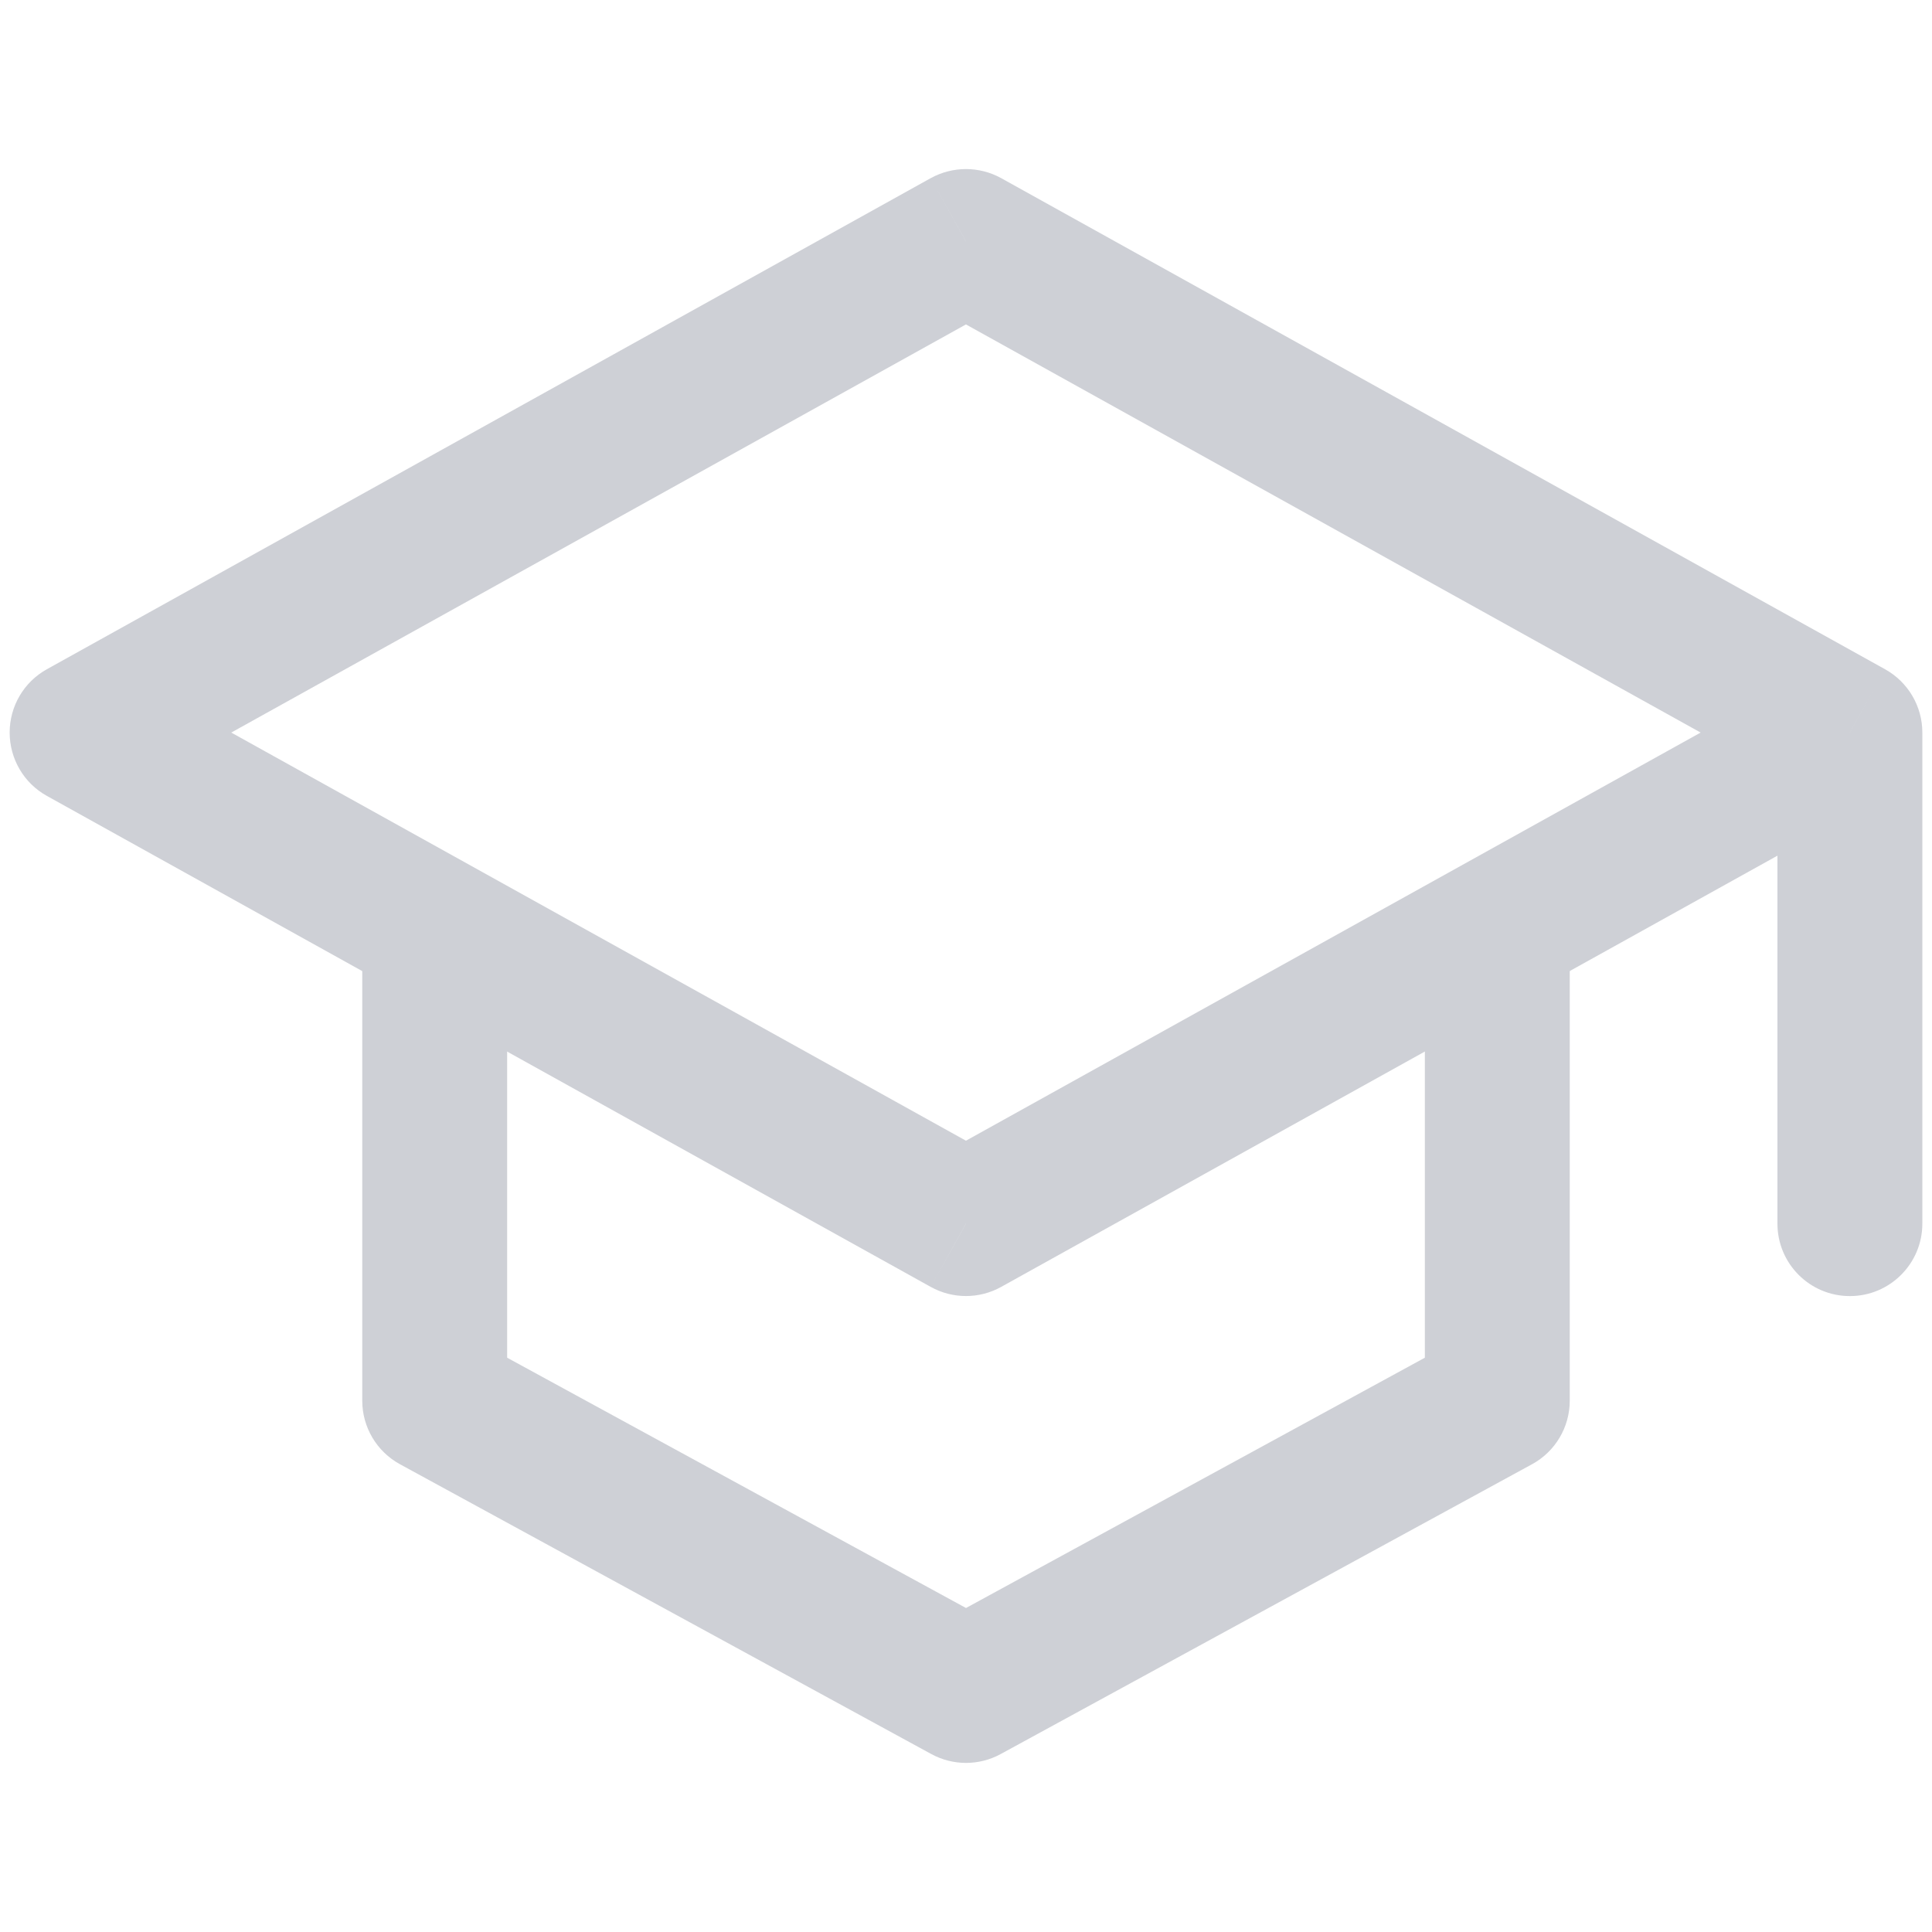 <!-- Copyright 2000-2022 JetBrains s.r.o. and contributors. Use of this source code is governed by the Apache 2.0 license. -->
<svg width="20" height="20" viewBox="0 0 20 20" fill="none" xmlns="http://www.w3.org/2000/svg">
<path d="M10 2.5L10.364 1.844C10.137 1.719 9.862 1.719 9.635 1.844L10 2.5ZM19.15 7.583H19.9C19.9 7.311 19.752 7.06 19.514 6.928L19.15 7.583ZM10 12.667L9.635 13.322C9.862 13.448 10.137 13.448 10.364 13.322L10 12.667ZM0.85 7.583L0.485 6.928C0.247 7.06 0.1 7.311 0.1 7.583C0.1 7.856 0.247 8.107 0.485 8.239L0.85 7.583ZM18.4 12.667C18.4 13.081 18.735 13.417 19.15 13.417C19.564 13.417 19.9 13.081 19.9 12.667H18.4ZM9.635 3.156L18.785 8.239L19.514 6.928L10.364 1.844L9.635 3.156ZM18.785 6.928L9.635 12.011L10.364 13.322L19.514 8.239L18.785 6.928ZM10.364 12.011L1.214 6.928L0.485 8.239L9.635 13.322L10.364 12.011ZM1.214 8.239L10.364 3.156L9.635 1.844L0.485 6.928L1.214 8.239ZM18.4 7.583V12.667H19.9V7.583H18.4Z" fill="#CED0D6"/>
<path fill-rule="evenodd" clip-rule="evenodd" d="M3.75 9.028V14.5C3.75 14.774 3.9 15.027 4.141 15.158L9.641 18.158C9.865 18.28 10.135 18.28 10.359 18.158L15.859 15.158C16.1 15.027 16.25 14.774 16.25 14.5V9.028L14.75 9.861V14.055L10 16.646L5.25 14.055V9.861L3.75 9.028Z" fill="#CED0D6"/>
</svg>
